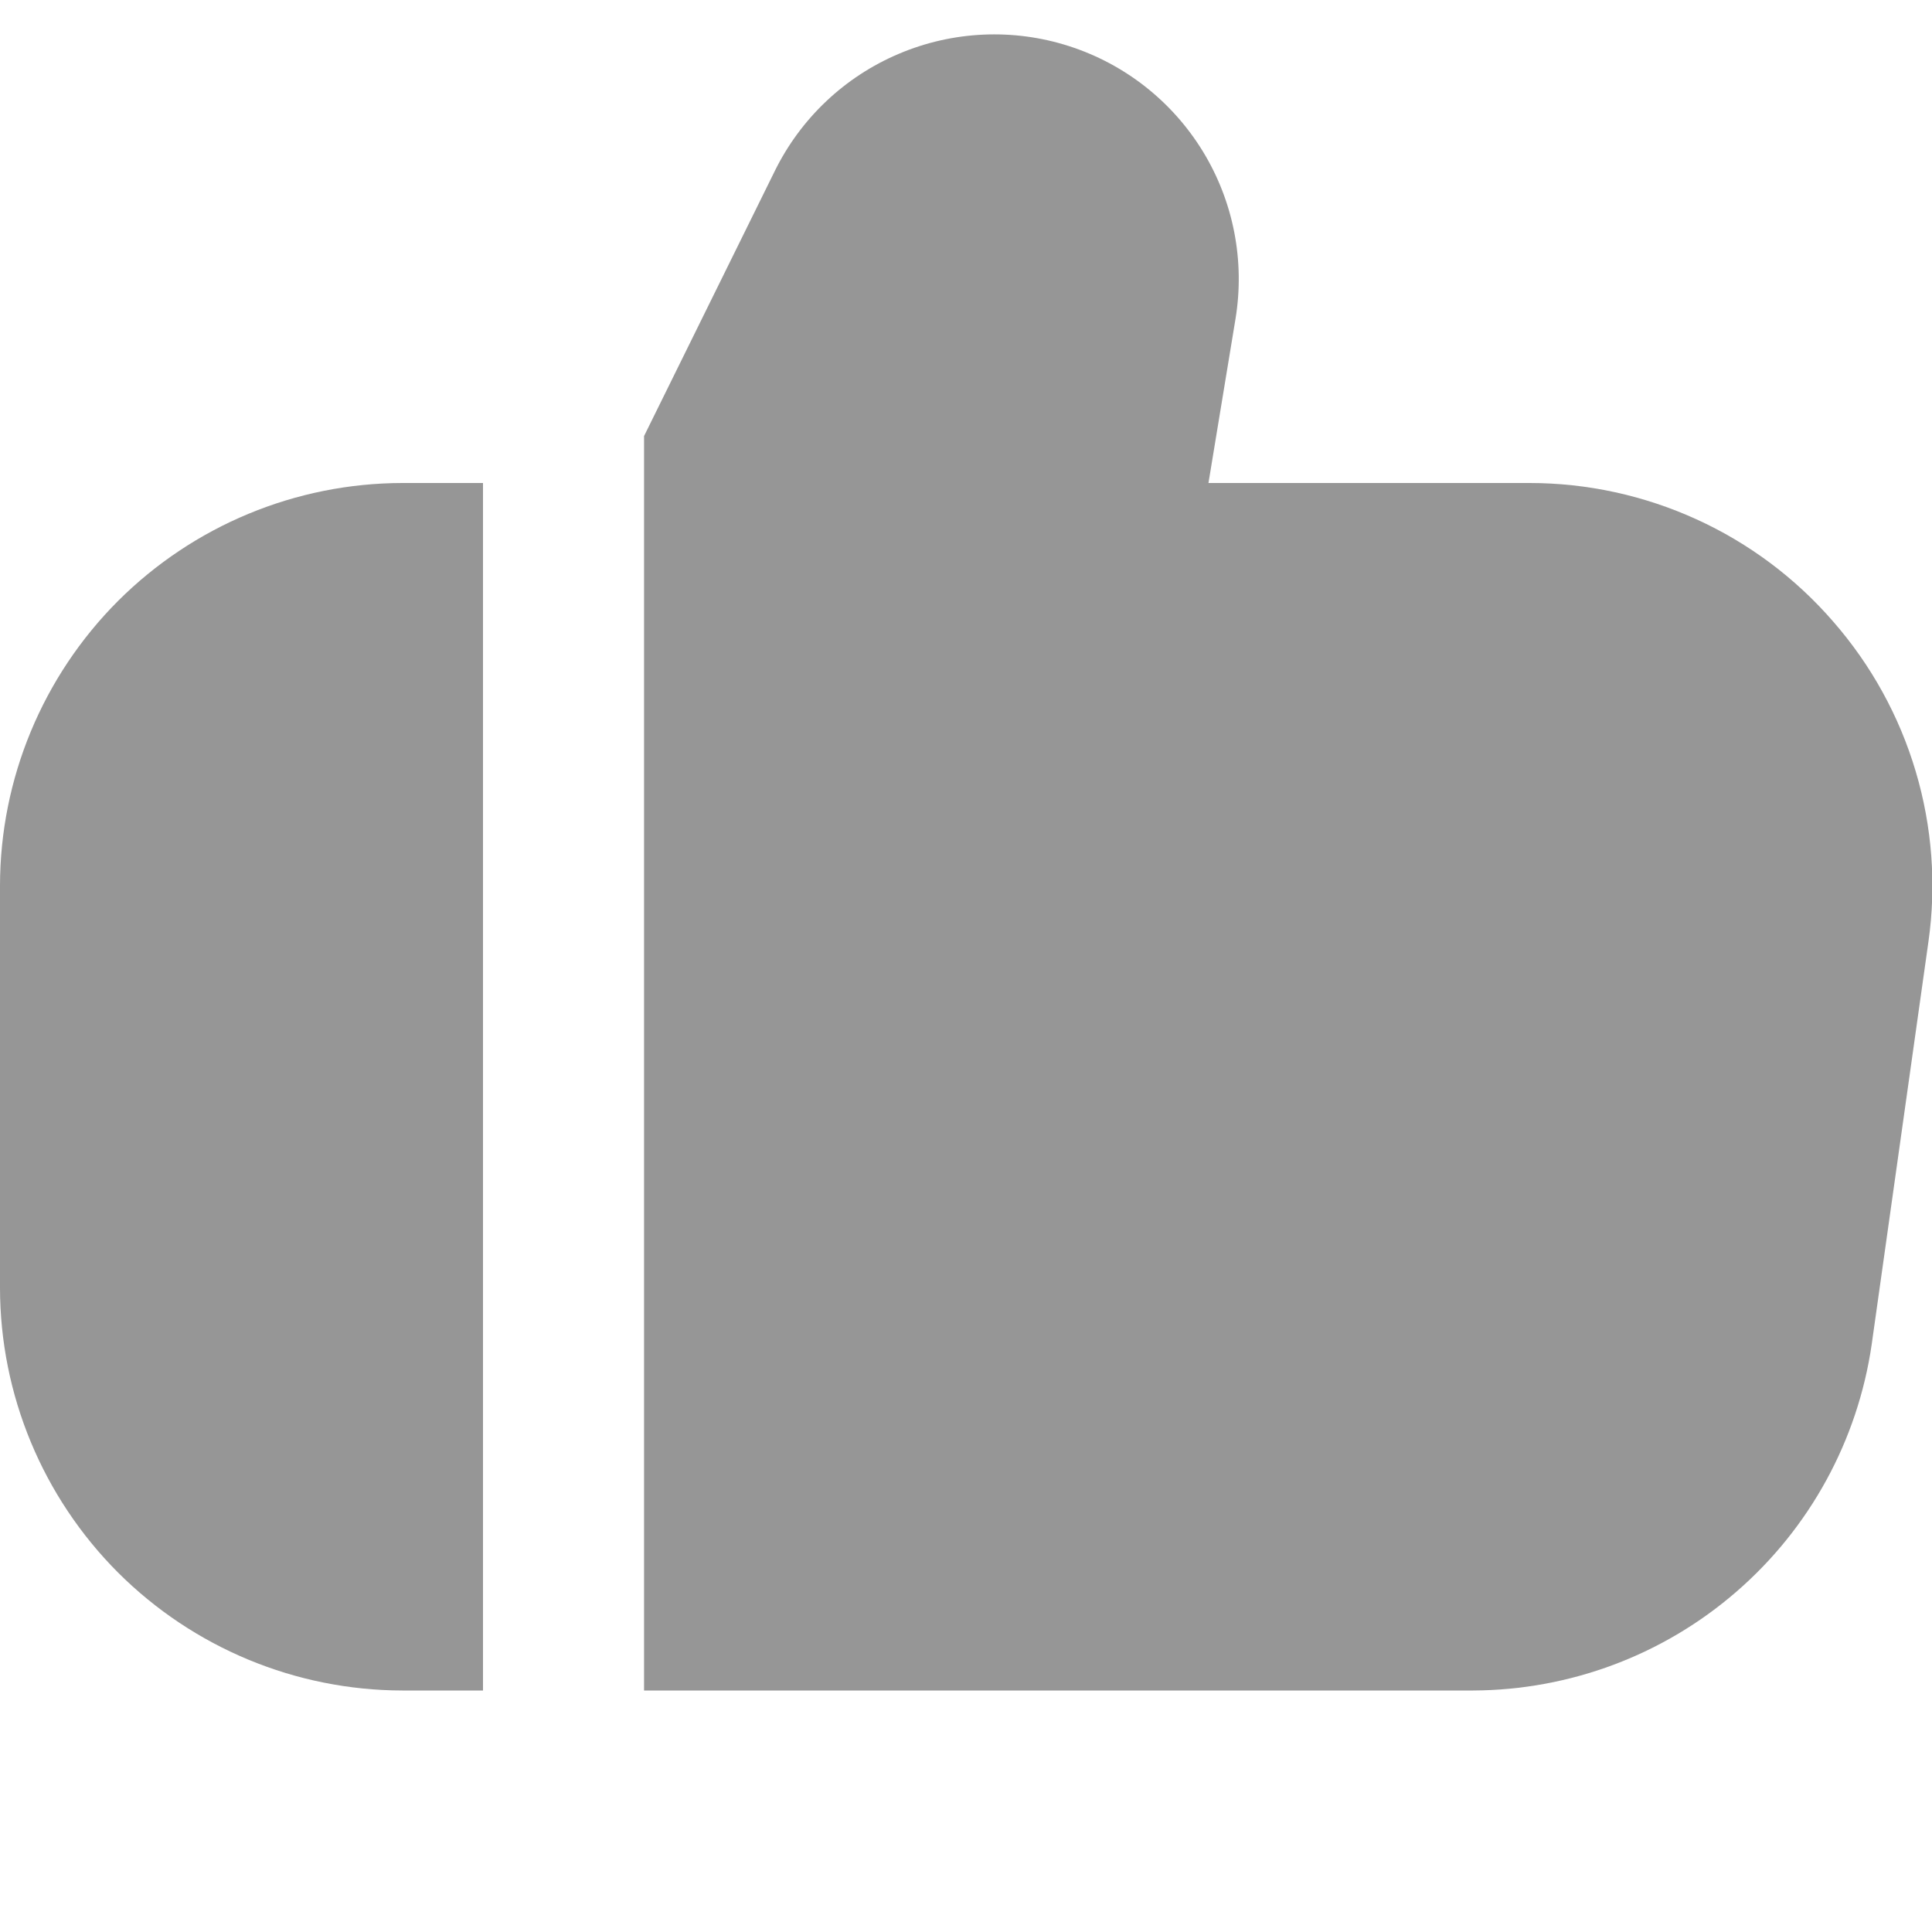 <svg width="14" height="14" viewBox="0 0 14 14" fill="none" xmlns="http://www.w3.org/2000/svg">
<g clip-path="url(#clip0_331_4015)">
<path d="M13.284 4.504C13.011 4.189 12.673 3.936 12.293 3.763C11.913 3.59 11.501 3.5 11.083 3.5H8.757L8.953 2.31C9.022 1.89 8.938 1.46 8.717 1.098C8.495 0.735 8.151 0.464 7.746 0.334C7.342 0.204 6.904 0.224 6.513 0.39C6.121 0.556 5.803 0.857 5.615 1.238L4.667 3.16V12.25H10.675C11.377 12.247 12.055 11.993 12.585 11.532C13.115 11.072 13.462 10.437 13.563 9.742L13.974 6.825C14.033 6.412 14.001 5.99 13.882 5.59C13.763 5.189 13.559 4.819 13.284 4.504Z" fill="#969696"/>
<path d="M0 6.417V9.333C0.001 10.107 0.309 10.848 0.855 11.395C1.402 11.941 2.143 12.249 2.917 12.25H3.5V3.5H2.917C2.143 3.501 1.402 3.809 0.855 4.355C0.309 4.902 0.001 5.643 0 6.417H0Z" fill="#969696"/>
</g>
<defs>
<clipPath id="clip0_331_4015">
<rect width="14" height="14" fill="white"/>
</clipPath>
</defs>
</svg>
